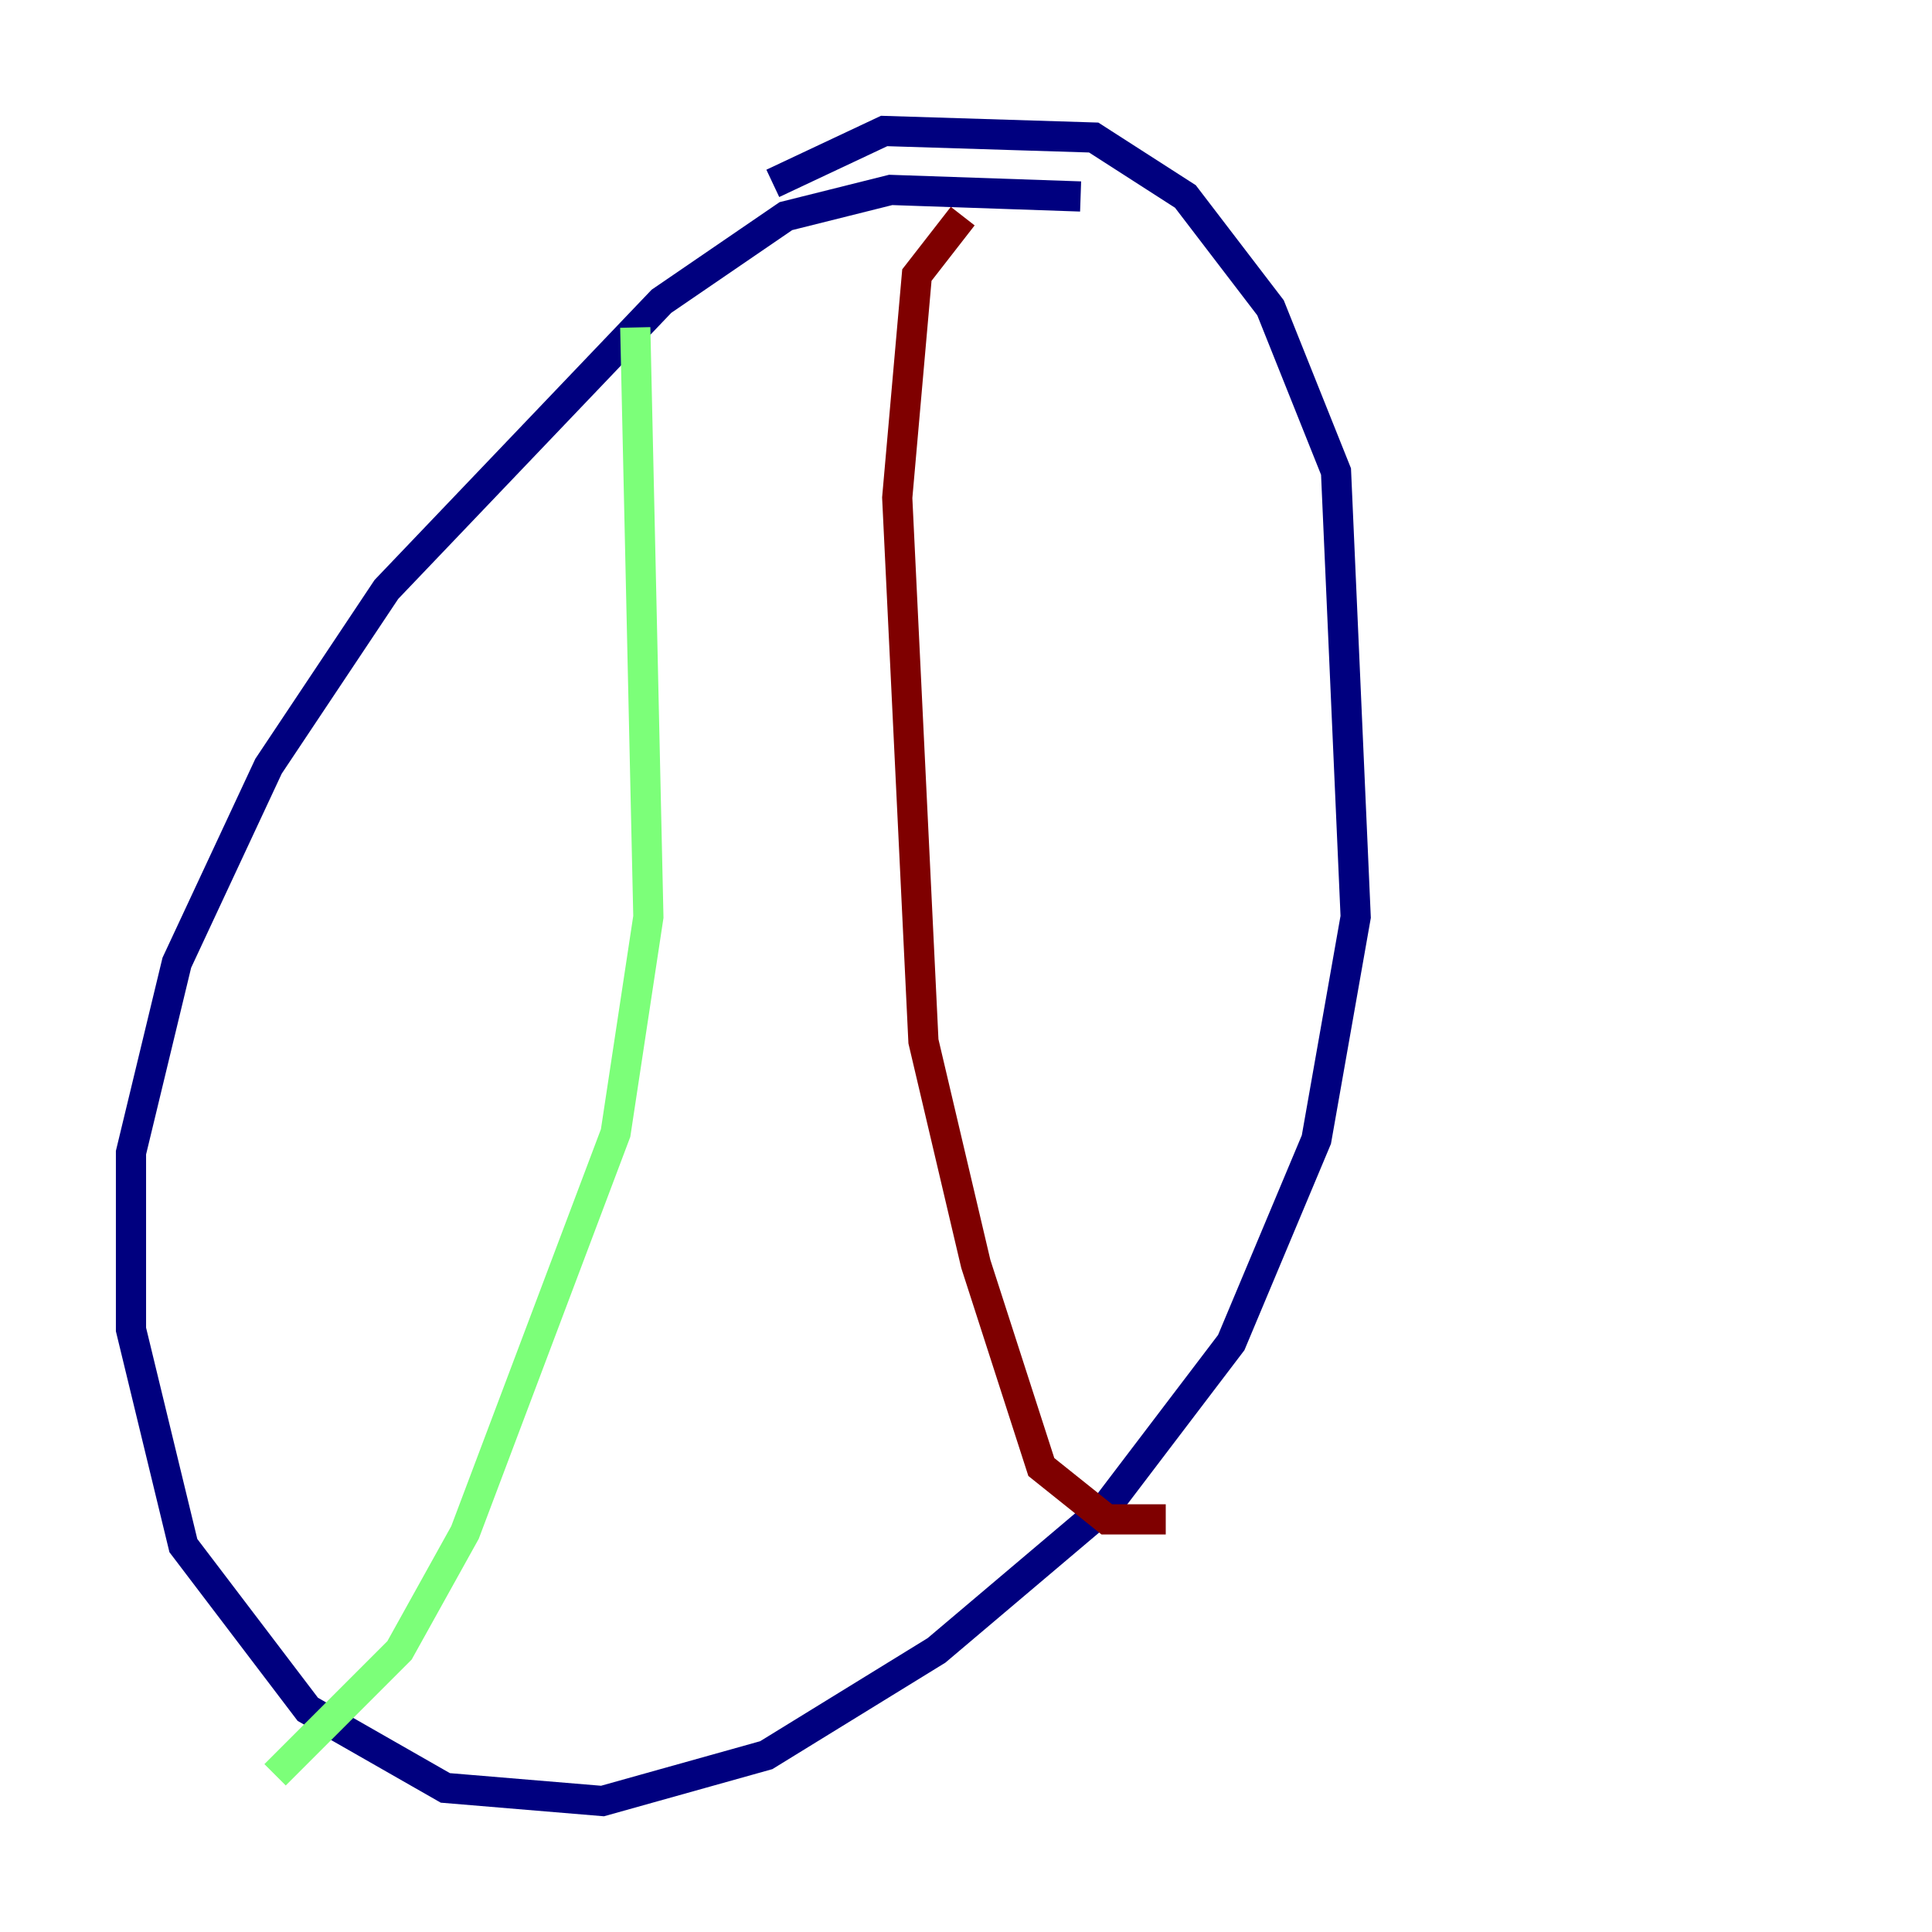 <?xml version="1.0" encoding="utf-8" ?>
<svg baseProfile="tiny" height="128" version="1.2" viewBox="0,0,128,128" width="128" xmlns="http://www.w3.org/2000/svg" xmlns:ev="http://www.w3.org/2001/xml-events" xmlns:xlink="http://www.w3.org/1999/xlink"><defs /><polyline fill="none" points="71.593,13.017 59.01,12.583 52.068,14.319 43.824,19.959 25.6,39.051 17.79,50.766 11.715,63.783 8.678,76.366 8.678,88.081 12.149,102.4 20.393,113.248 29.505,118.454 39.919,119.322 50.766,116.285 62.047,109.342 73.329,99.797 81.573,88.949 87.214,75.498 89.817,60.746 88.515,31.241 84.176,20.393 78.536,13.017 72.461,9.112 58.576,8.678 51.2,12.149" stroke="#00007f" stroke-width="2" /><polyline fill="none" points="42.088,21.695 42.956,60.746 40.786,75.064 30.807,101.532 26.468,109.342 18.224,117.586" stroke="#7cff79" stroke-width="2" /><polyline fill="none" points="63.783,14.319 60.746,18.224 59.444,32.976 61.18,68.99 64.651,83.742 68.99,97.193 73.329,100.664 77.234,100.664" stroke="#7f0000" stroke-width="2" /></svg>